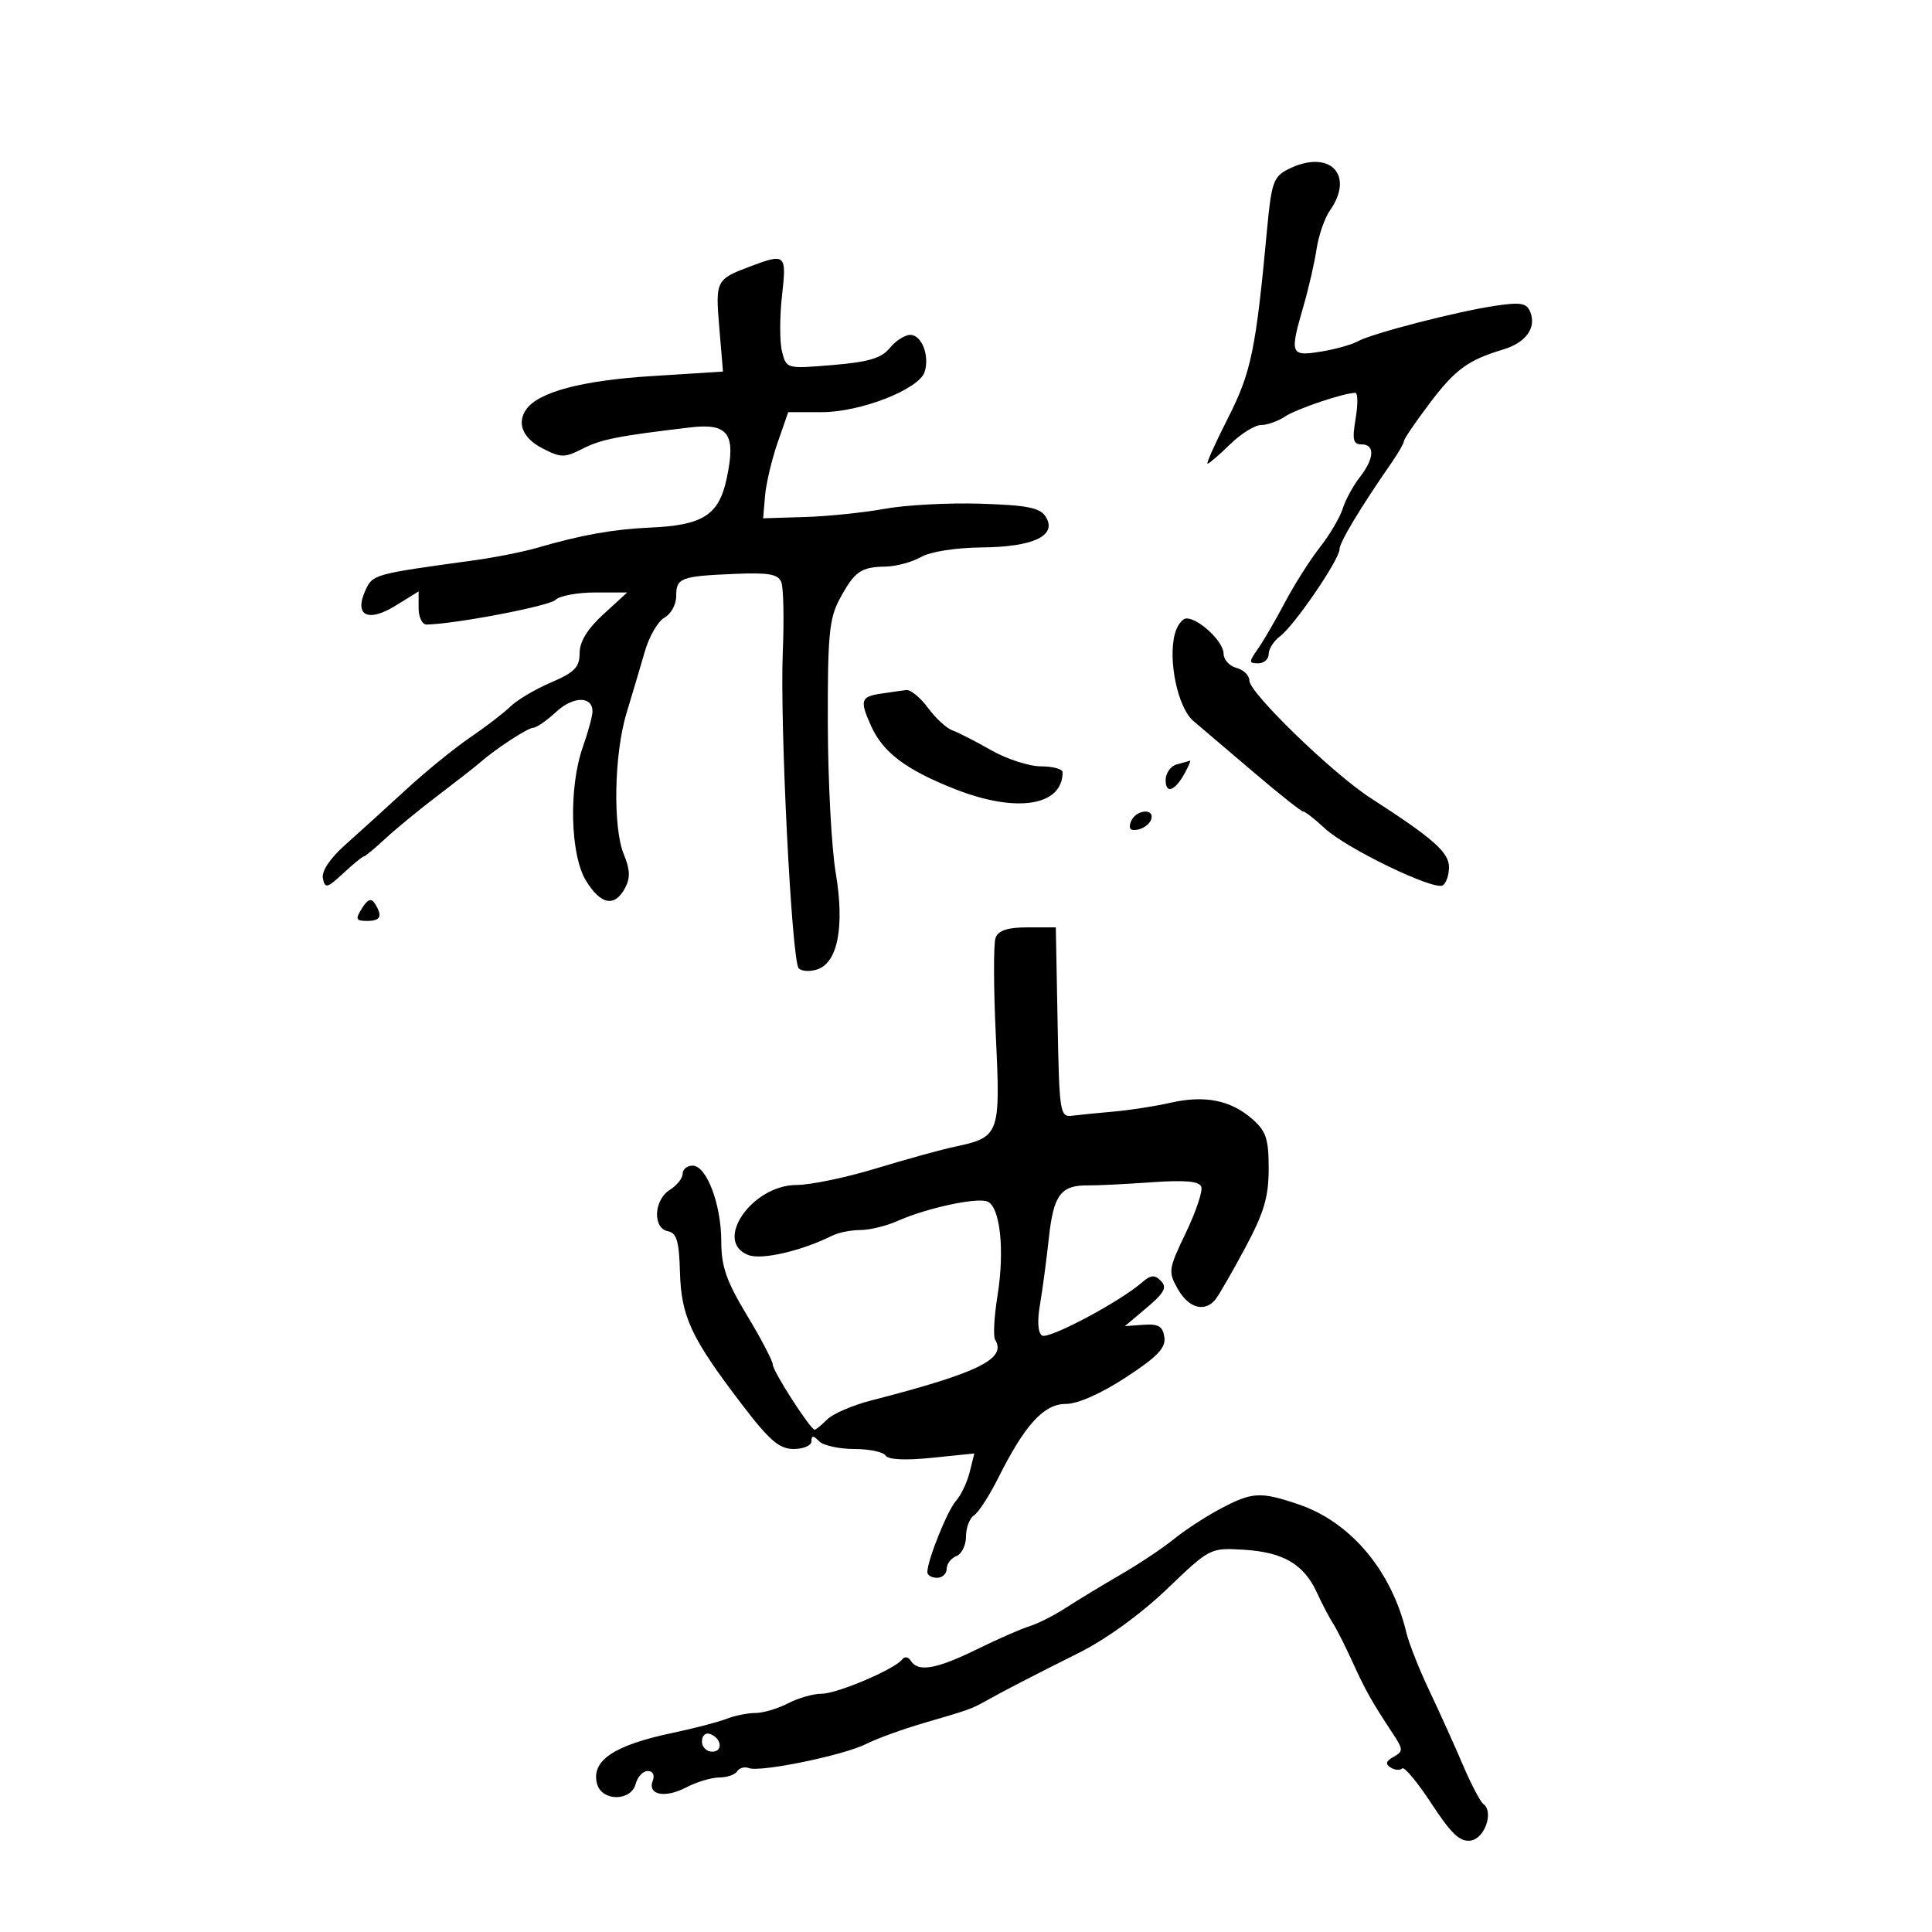 <svg xmlns="http://www.w3.org/2000/svg" width="300" height="300" viewBox="0 0 300 300" version="1.1">
	<path d="M 200 26.289 C 197.761 27.418, 197.423 28.382, 196.758 35.525 C 195.004 54.374, 194.294 57.802, 190.668 64.939 C 188.695 68.823, 187.272 72, 187.506 72 C 187.740 72, 189.312 70.650, 191 69 C 192.688 67.350, 194.853 66, 195.812 66 C 196.771 66, 198.443 65.408, 199.527 64.685 C 201.321 63.489, 208.702 61, 210.454 61 C 210.851 61, 210.872 62.800, 210.500 65 C 209.947 68.271, 210.114 69, 211.412 69 C 213.537 69, 213.419 71.194, 211.138 74.115 C 210.113 75.427, 208.924 77.618, 208.495 78.986 C 208.067 80.353, 206.472 83.053, 204.952 84.986 C 203.431 86.918, 200.999 90.750, 199.547 93.500 C 198.095 96.250, 196.198 99.513, 195.332 100.750 C 193.892 102.806, 193.896 103, 195.378 103 C 196.270 103, 197 102.351, 197 101.557 C 197 100.763, 197.791 99.525, 198.758 98.807 C 200.974 97.160, 208 86.885, 208 85.291 C 208 84.209, 211.196 78.897, 216.122 71.790 C 217.155 70.300, 218 68.818, 218 68.498 C 218 68.177, 219.794 65.538, 221.988 62.633 C 225.975 57.352, 227.932 55.920, 233.429 54.264 C 236.904 53.216, 238.576 50.942, 237.648 48.524 C 237.083 47.054, 236.224 46.887, 232.238 47.474 C 226.259 48.354, 213.047 51.769, 210.794 53.017 C 209.855 53.537, 207.268 54.253, 205.044 54.609 C 200.363 55.358, 200.234 55.004, 202.431 47.432 C 203.217 44.719, 204.122 40.770, 204.440 38.655 C 204.759 36.541, 205.690 33.853, 206.510 32.683 C 210.445 27.064, 206.382 23.073, 200 26.289 M 116.500 41.369 C 111.172 43.378, 111.079 43.560, 111.692 50.871 L 112.265 57.699 101.042 58.409 C 90.423 59.081, 83.709 60.854, 81.765 63.500 C 80.192 65.642, 81.138 68.020, 84.191 69.599 C 87.102 71.104, 87.651 71.112, 90.441 69.687 C 93.323 68.215, 95.908 67.702, 107.166 66.370 C 113.113 65.667, 114.321 67.358, 112.838 74.309 C 111.630 79.977, 109.164 81.563, 101 81.922 C 95.263 82.175, 90.263 83.065, 83.500 85.039 C 81.300 85.680, 76.800 86.575, 73.500 87.026 C 58.064 89.135, 57.871 89.188, 56.742 91.667 C 54.951 95.597, 57.128 96.702, 61.427 94.045 L 65 91.837 65 94.418 C 65 95.838, 65.563 96.990, 66.250 96.978 C 70.689 96.902, 85.290 94.110, 86.244 93.156 C 86.880 92.520, 89.648 92, 92.395 92 L 97.391 92 93.695 95.385 C 91.216 97.656, 90 99.642, 90 101.420 C 90 103.604, 89.218 104.406, 85.562 105.973 C 83.121 107.020, 80.294 108.691, 79.279 109.688 C 78.263 110.685, 75.446 112.850, 73.018 114.500 C 70.589 116.150, 66.104 119.800, 63.051 122.611 C 59.998 125.422, 55.762 129.268, 53.638 131.158 C 51.228 133.302, 49.911 135.273, 50.138 136.399 C 50.461 138.010, 50.800 137.925, 53.302 135.602 C 54.842 134.171, 56.270 133, 56.475 133 C 56.679 133, 58.177 131.762, 59.803 130.250 C 61.429 128.738, 65.130 125.700, 68.027 123.500 C 70.924 121.300, 73.803 119.050, 74.424 118.500 C 76.850 116.353, 81.964 113, 82.813 113 C 83.305 113, 84.904 111.891, 86.366 110.536 C 89.015 108.082, 92 108.053, 92 110.481 C 92 111.178, 91.325 113.662, 90.500 116 C 88.290 122.263, 88.537 132.728, 90.989 136.750 C 93.270 140.491, 95.444 140.907, 97.049 137.909 C 97.892 136.334, 97.850 135.051, 96.877 132.704 C 95.137 128.501, 95.354 117.067, 97.296 110.695 C 98.166 107.838, 99.437 103.560, 100.120 101.189 C 100.802 98.817, 102.179 96.439, 103.180 95.904 C 104.181 95.368, 105 93.869, 105 92.572 C 105 89.724, 105.669 89.470, 114.111 89.112 C 119.390 88.889, 120.844 89.151, 121.328 90.413 C 121.662 91.283, 121.762 96.158, 121.550 101.247 C 121.084 112.442, 122.932 149.161, 124.021 150.349 C 124.449 150.816, 125.730 150.903, 126.868 150.542 C 130.088 149.520, 131.175 143.902, 129.771 135.542 C 129.120 131.669, 128.568 121.300, 128.544 112.500 C 128.506 98.660, 128.755 96.028, 130.390 93 C 132.698 88.725, 133.661 88.045, 137.500 87.980 C 139.150 87.952, 141.625 87.286, 143 86.500 C 144.470 85.660, 148.384 85.043, 152.500 85.004 C 160.535 84.926, 164.211 83.147, 162.372 80.223 C 161.502 78.839, 159.514 78.444, 152.283 78.214 C 147.330 78.057, 140.628 78.413, 137.389 79.006 C 134.150 79.599, 128.575 80.173, 125 80.282 L 118.500 80.481 118.796 76.991 C 118.959 75.071, 119.836 71.362, 120.744 68.750 L 122.395 64 127.619 64 C 133.641 64, 142.715 60.446, 143.576 57.750 C 144.379 55.235, 143.123 52, 141.343 52 C 140.506 52, 139.073 52.918, 138.160 54.041 C 136.876 55.620, 134.870 56.218, 129.304 56.681 C 122.124 57.280, 122.107 57.275, 121.432 54.583 C 121.059 53.100, 121.057 49.212, 121.427 45.943 C 122.161 39.452, 121.996 39.298, 116.500 41.369 M 182.407 98.513 C 181.356 102.702, 182.928 109.957, 185.322 111.967 C 186.520 112.973, 190.716 116.542, 194.647 119.898 C 198.578 123.254, 202.042 126, 202.346 126 C 202.649 126, 204.158 127.177, 205.698 128.615 C 209.050 131.743, 222.665 138.325, 224.034 137.479 C 224.565 137.151, 225 135.870, 225 134.633 C 225 132.355, 222.482 130.137, 212.865 123.947 C 206.985 120.162, 194 107.588, 194 105.678 C 194 104.884, 193.100 103.998, 192 103.710 C 190.900 103.423, 190 102.430, 190 101.504 C 190 99.670, 186.246 96.087, 184.269 96.033 C 183.592 96.015, 182.754 97.131, 182.407 98.513 M 136.750 107.716 C 133.650 108.186, 133.481 108.746, 135.250 112.701 C 137.098 116.831, 140.691 119.540, 148.296 122.536 C 157.826 126.290, 165 125.165, 165 119.918 C 165 119.413, 163.496 119, 161.657 119 C 159.819 119, 156.331 117.871, 153.907 116.490 C 151.483 115.110, 148.769 113.723, 147.876 113.407 C 146.983 113.091, 145.282 111.520, 144.096 109.916 C 142.910 108.312, 141.391 107.067, 140.720 107.150 C 140.049 107.232, 138.262 107.487, 136.750 107.716 M 182.750 118.689 C 181.787 118.941, 181 120.040, 181 121.132 C 181 123.399, 182.495 122.813, 184.030 119.944 C 184.602 118.875, 184.942 118.052, 184.785 118.116 C 184.628 118.180, 183.713 118.438, 182.750 118.689 M 175.610 127.573 C 175.190 128.669, 175.511 129.048, 176.671 128.823 C 177.586 128.645, 178.522 127.938, 178.750 127.250 C 179.363 125.411, 176.320 125.724, 175.610 127.573 M 56.207 141.040 C 55.144 142.742, 55.247 143, 56.992 143 C 59.122 143, 59.452 142.260, 58.200 140.290 C 57.645 139.417, 57.090 139.626, 56.207 141.040 M 154.598 145.606 C 154.259 146.489, 154.275 153.356, 154.633 160.865 C 155.366 176.208, 155.226 176.583, 148.232 178.067 C 146.179 178.502, 140.698 180.015, 136.051 181.429 C 131.405 182.843, 125.857 184, 123.724 184 C 116.747 184, 110.679 192.836, 116.243 194.894 C 118.338 195.669, 124.512 194.231, 129.236 191.868 C 130.191 191.391, 132.148 191, 133.585 191 C 135.022 191, 137.616 190.370, 139.349 189.599 C 143.853 187.597, 151.605 185.911, 153.304 186.563 C 155.300 187.329, 156.035 194.093, 154.893 201.182 C 154.370 204.434, 154.204 207.520, 154.525 208.040 C 156.358 211.006, 151.911 213.183, 135.274 217.464 C 132.400 218.203, 129.331 219.526, 128.453 220.404 C 127.575 221.282, 126.696 222, 126.499 222 C 125.843 222, 120 212.915, 120 211.895 C 120 211.343, 118.200 207.906, 116 204.258 C 112.796 198.946, 112 196.662, 112 192.781 C 112 187.026, 109.724 181, 107.551 181 C 106.698 181, 106 181.567, 106 182.259 C 106 182.952, 105.100 184.081, 104 184.768 C 101.518 186.318, 101.319 190.722, 103.710 191.183 C 105.074 191.445, 105.453 192.726, 105.583 197.506 C 105.772 204.428, 107.312 207.734, 115.114 217.964 C 119.475 223.683, 120.996 225, 123.240 225 C 124.758 225, 126 224.460, 126 223.800 C 126 222.867, 126.267 222.867, 127.200 223.800 C 127.860 224.460, 130.308 225, 132.641 225 C 134.974 225, 137.166 225.459, 137.513 226.021 C 137.909 226.661, 140.592 226.790, 144.719 226.367 L 151.294 225.694 150.569 228.597 C 150.170 230.194, 149.216 232.197, 148.448 233.050 C 147.116 234.529, 144 242.287, 144 244.126 C 144 244.607, 144.675 245, 145.500 245 C 146.325 245, 147 244.373, 147 243.607 C 147 242.841, 147.675 241.955, 148.500 241.638 C 149.325 241.322, 150 239.946, 150 238.581 C 150 237.216, 150.563 235.740, 151.250 235.300 C 151.938 234.860, 153.625 232.252, 155 229.505 C 159.145 221.224, 162.090 218, 165.508 218 C 167.345 218, 170.969 216.398, 174.813 213.886 C 179.714 210.684, 181.042 209.299, 180.804 207.636 C 180.563 205.953, 179.880 205.545, 177.584 205.711 L 174.669 205.922 178.085 203.043 C 180.799 200.756, 181.248 199.906, 180.274 198.906 C 179.289 197.896, 178.697 197.950, 177.274 199.182 C 173.778 202.206, 162.829 208.013, 161.811 207.383 C 161.170 206.987, 161.043 205.161, 161.480 202.620 C 161.870 200.354, 162.496 195.664, 162.871 192.197 C 163.596 185.512, 164.727 184.011, 169 184.067 C 170.375 184.086, 174.782 183.868, 178.794 183.584 C 184.011 183.214, 186.216 183.414, 186.536 184.284 C 186.782 184.953, 185.703 188.166, 184.139 191.425 C 181.426 197.073, 181.368 197.481, 182.897 200.168 C 184.593 203.151, 187.096 203.828, 188.751 201.750 C 189.299 201.063, 191.379 197.451, 193.374 193.725 C 196.277 188.300, 197 185.857, 197 181.468 C 197 176.831, 196.604 175.641, 194.431 173.743 C 191.090 170.826, 187.066 170.028, 181.771 171.232 C 179.422 171.766, 175.475 172.381, 173 172.599 C 170.525 172.816, 167.600 173.108, 166.500 173.247 C 164.590 173.489, 164.488 172.839, 164.223 158.750 L 163.947 144 159.580 144 C 156.494 144, 155.033 144.471, 154.598 145.606 M 189.418 234.326 C 187.173 235.522, 183.954 237.625, 182.265 239 C 180.576 240.375, 176.864 242.850, 174.016 244.500 C 171.168 246.150, 167.346 248.467, 165.522 249.650 C 163.698 250.832, 161.147 252.125, 159.853 252.523 C 158.559 252.921, 154.866 254.541, 151.647 256.123 C 145.417 259.186, 142.541 259.684, 141.434 257.893 C 141.058 257.285, 140.469 257.172, 140.125 257.643 C 139.021 259.157, 130.026 263, 127.588 263 C 126.290 263, 123.940 263.672, 122.364 264.494 C 120.789 265.315, 118.509 265.990, 117.297 265.994 C 116.085 265.997, 114.060 266.407, 112.797 266.905 C 111.534 267.402, 107.800 268.376, 104.500 269.070 C 95.317 270.999, 91.764 273.382, 92.706 276.982 C 93.427 279.739, 97.990 279.753, 98.710 277 C 98.998 275.900, 99.842 275, 100.585 275 C 101.373 275, 101.698 275.623, 101.365 276.492 C 100.508 278.723, 103.242 279.276, 106.566 277.542 C 108.180 276.701, 110.486 276.010, 111.691 276.006 C 112.896 276.003, 114.148 275.570, 114.473 275.044 C 114.798 274.518, 115.612 274.294, 116.282 274.548 C 118.075 275.225, 131.022 272.562, 134.500 270.800 C 136.150 269.964, 140.200 268.495, 143.500 267.535 C 150.307 265.556, 150.923 265.337, 153 264.168 C 155.773 262.606, 160.455 260.184, 167.500 256.669 C 171.721 254.562, 177.160 250.625, 181.200 246.752 C 187.862 240.366, 187.929 240.331, 193.087 240.640 C 199.246 241.008, 202.455 242.876, 204.475 247.270 C 205.291 249.046, 206.403 251.175, 206.946 252 C 207.488 252.825, 208.855 255.525, 209.984 258 C 212.043 262.517, 212.987 264.195, 216.273 269.183 C 217.912 271.670, 217.921 271.945, 216.395 272.799 C 215.197 273.469, 215.071 273.926, 215.938 274.462 C 216.595 274.868, 217.401 274.933, 217.728 274.605 C 218.055 274.278, 220.101 276.733, 222.275 280.060 C 225.338 284.747, 226.709 286.041, 228.364 285.805 C 230.559 285.492, 231.998 281.321, 230.327 280.113 C 229.861 279.776, 228.422 277.025, 227.131 274 C 225.839 270.975, 223.501 265.800, 221.935 262.500 C 220.369 259.200, 218.767 255.150, 218.375 253.500 C 216.097 243.918, 209.740 236.349, 201.669 233.609 C 195.691 231.579, 194.437 231.653, 189.418 234.326 M 109 270.417 C 109 271.288, 109.713 272, 110.583 272 C 112.349 272, 112.042 269.847, 110.188 269.229 C 109.534 269.011, 109 269.546, 109 270.417" stroke="none" fill="black" fill-rule="evenodd"/>
</svg>